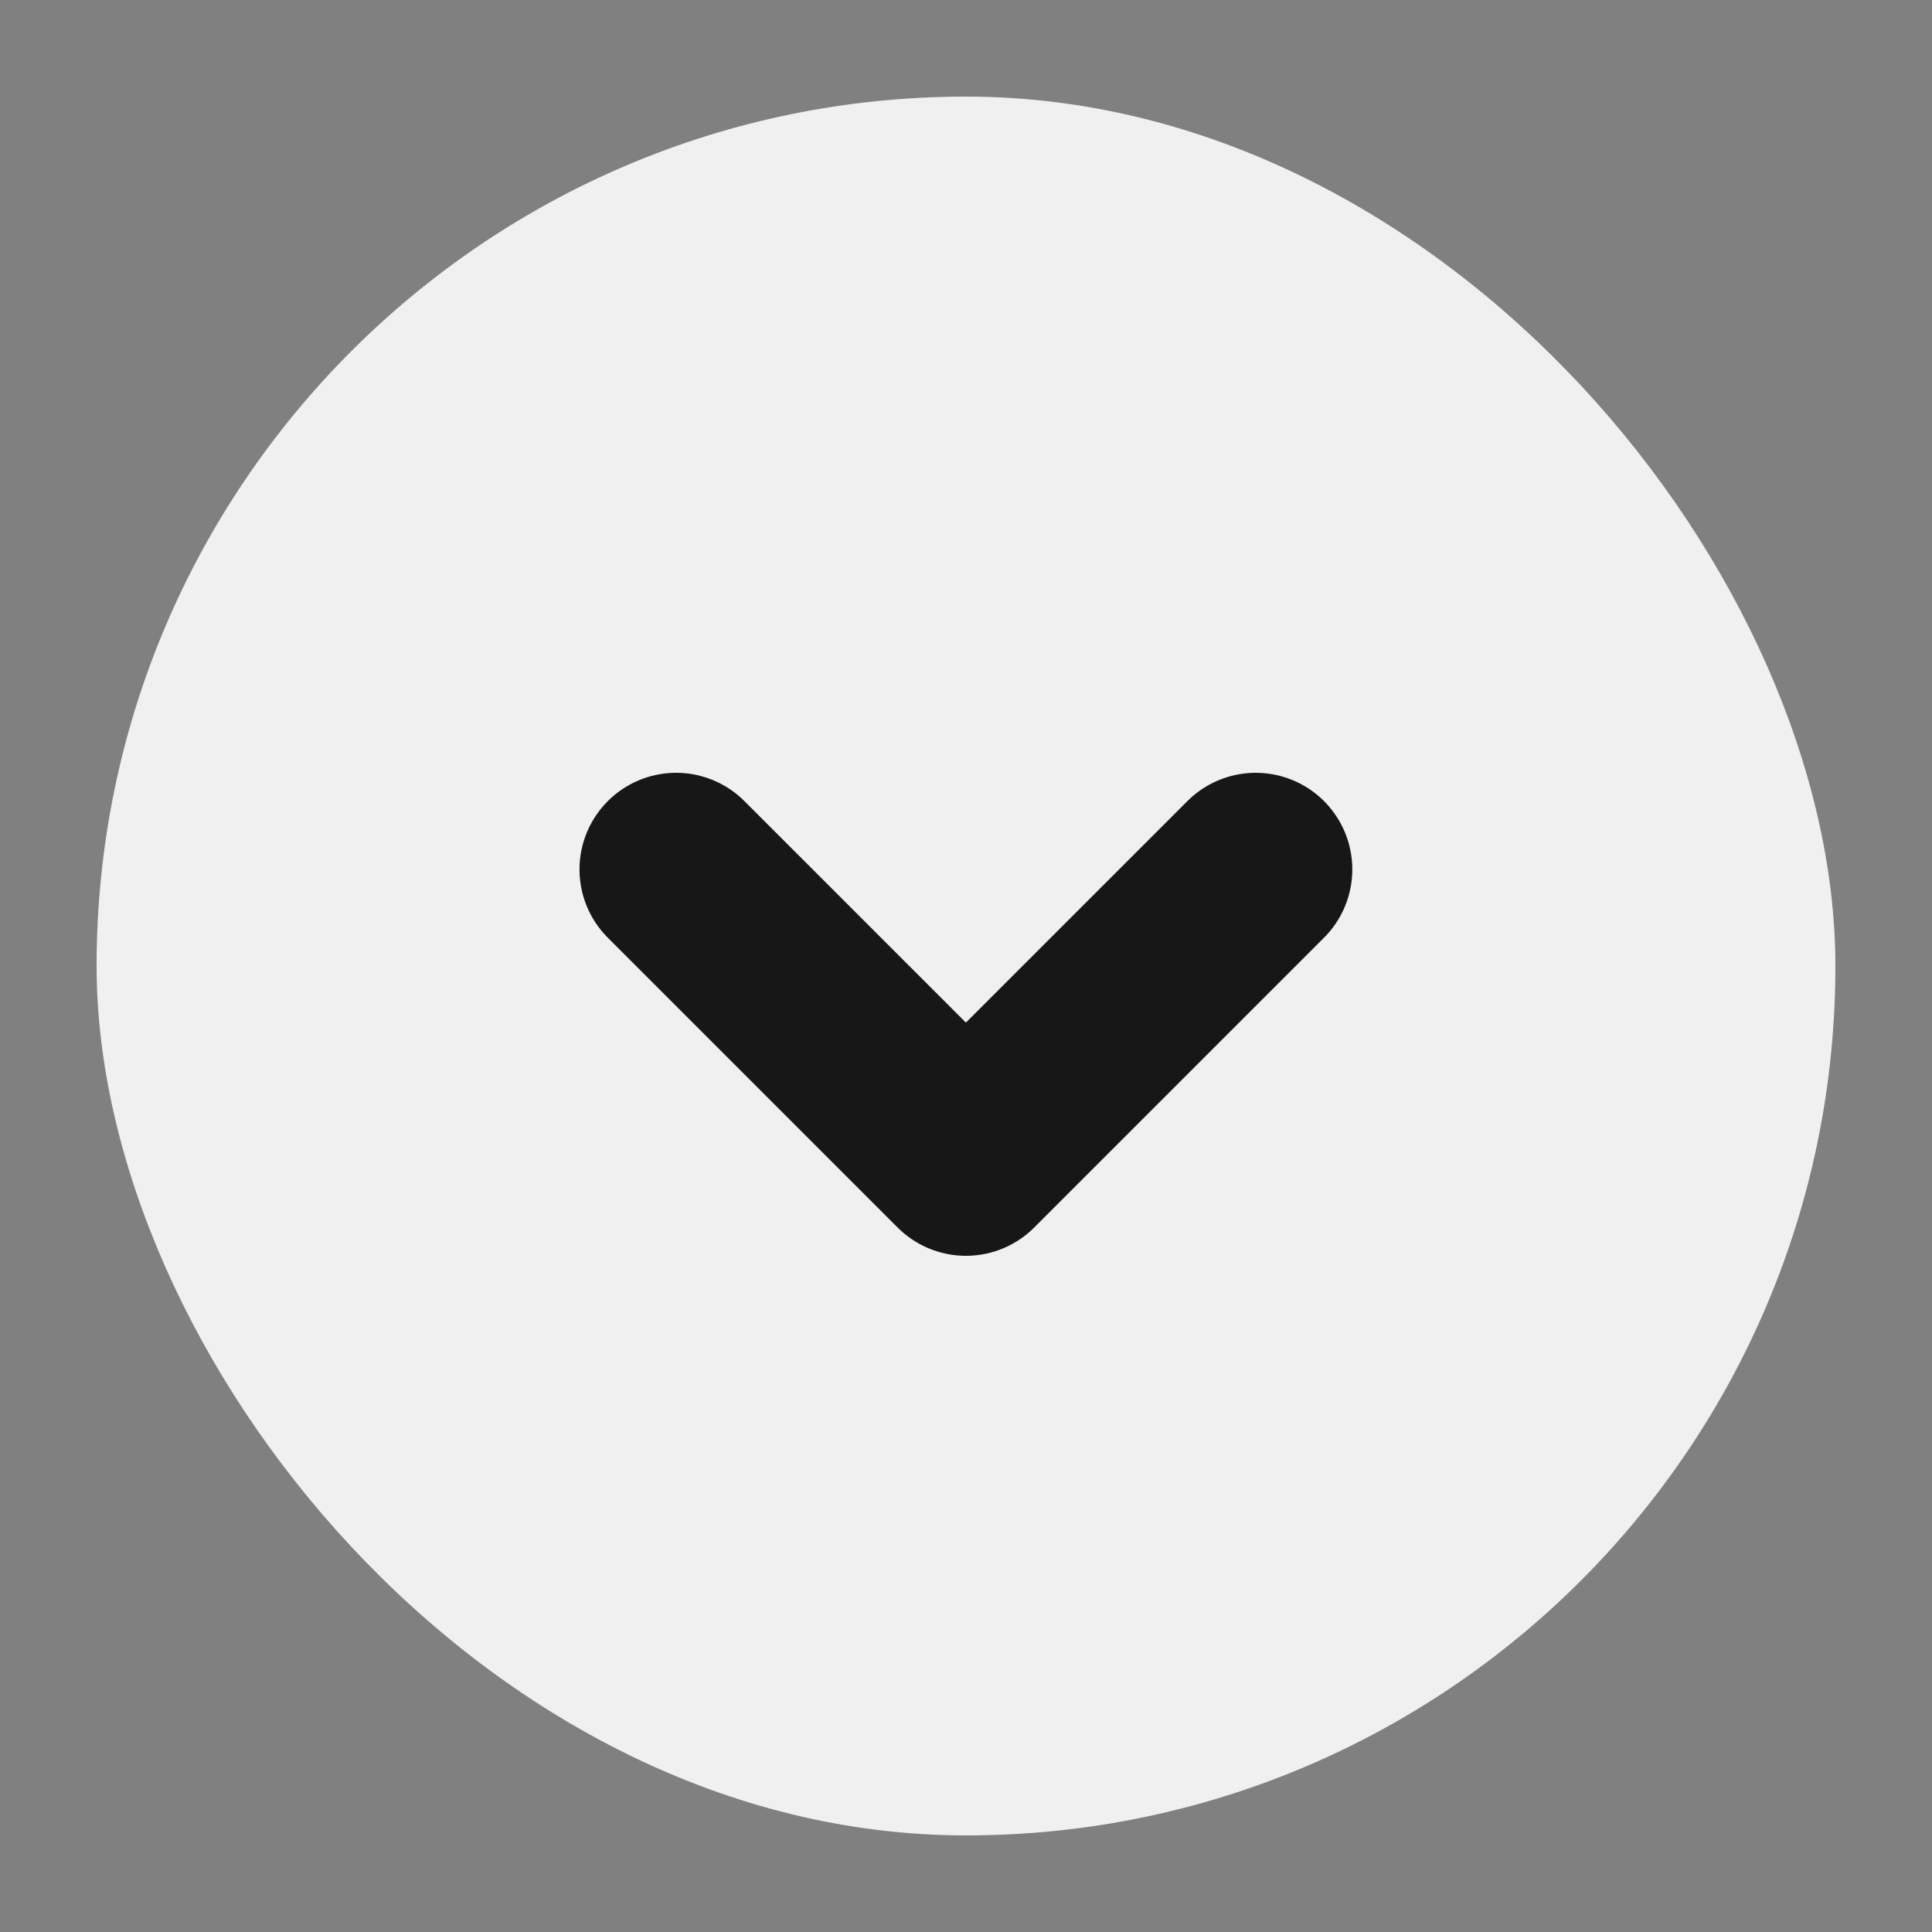 <svg width="20" height="20" viewBox="0 0 20 20" fill="none" xmlns="http://www.w3.org/2000/svg">
<rect x="0" y="0" width="20" height="20" fill="#808080" stroke="none"/>
<rect x="19" y="19" width="18" height="18" rx="9" transform="rotate(-180 19 19)" fill="#F0F0F0"/>
<path d="M6.999 9L9.999 12L12.999 9" stroke="#171717" stroke-width="2" stroke-linecap="round" stroke-linejoin="round"/>
</svg>
